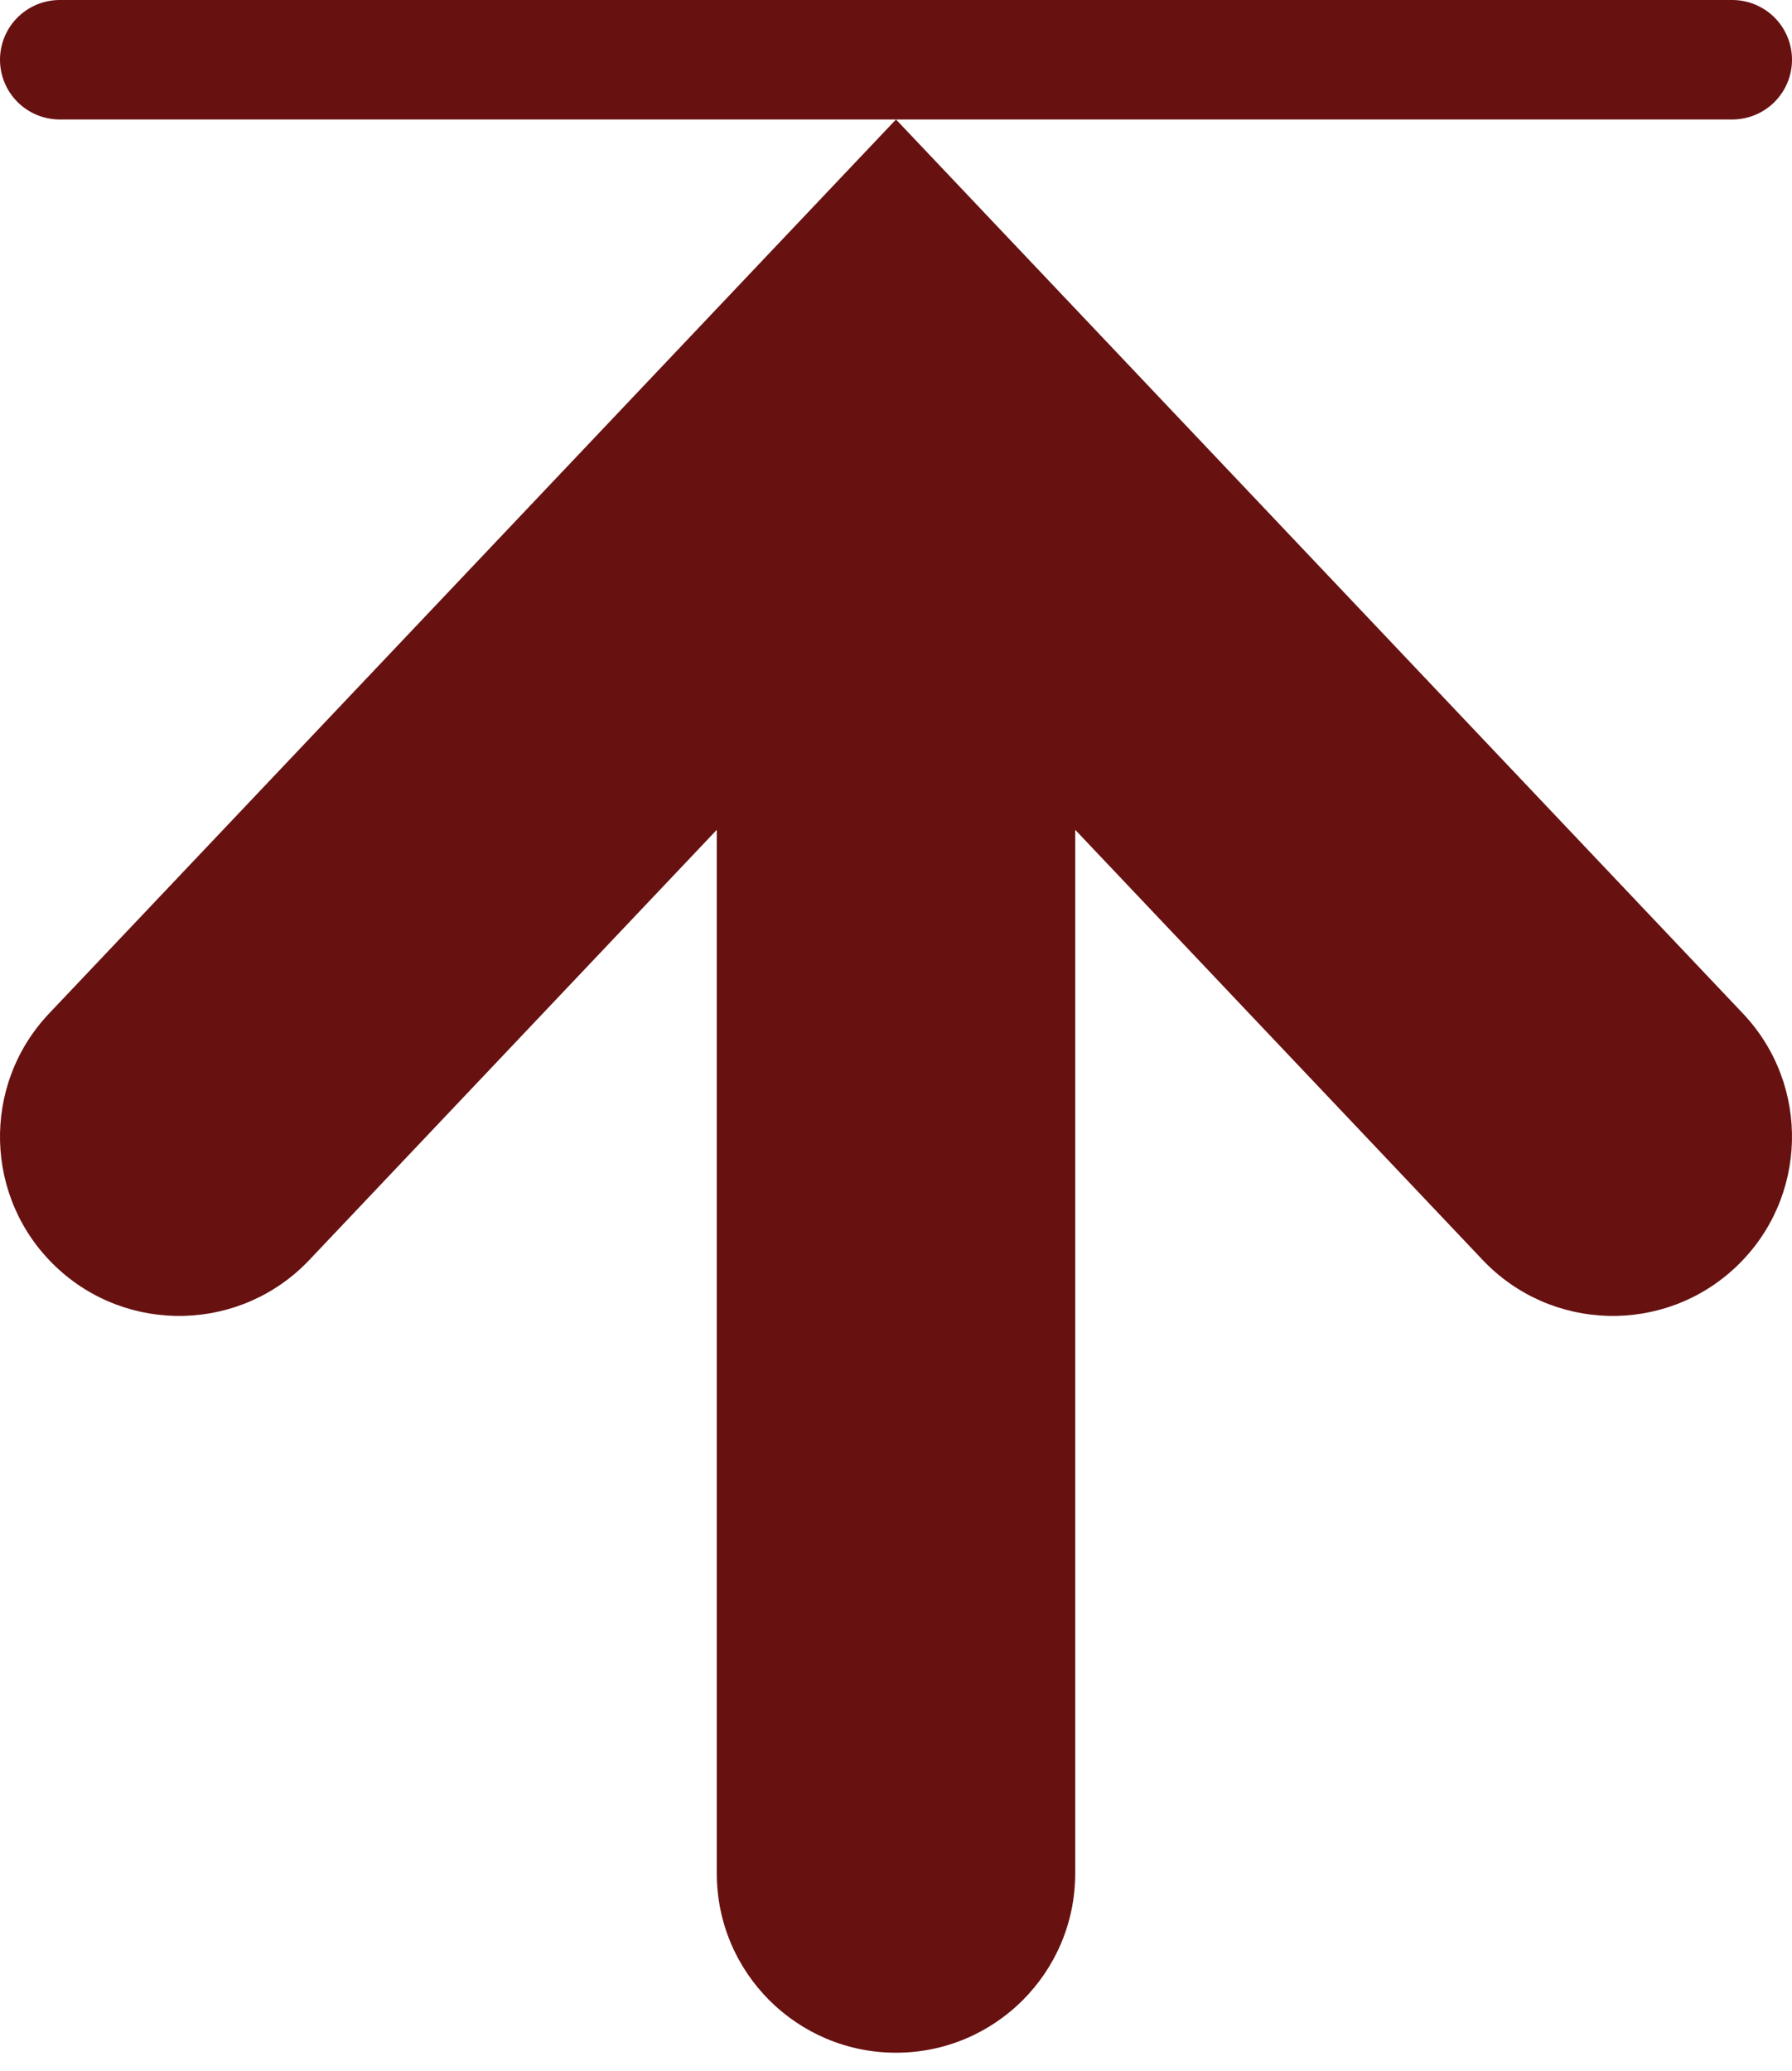 <svg width="45" height="52" viewBox="0 0 45 52" fill="none" xmlns="http://www.w3.org/2000/svg">
<path fill-rule="evenodd" clip-rule="evenodd" d="M25.767 6.448L22.5 3L19.233 6.448L1.233 25.448C-0.476 27.253 -0.399 30.101 1.405 31.81C3.209 33.519 6.058 33.442 7.767 31.638L18 20.836L18 47.043C18 49.528 20.015 51.543 22.5 51.543C24.985 51.543 27 49.528 27 47.043L27 20.836L37.233 31.638C38.943 33.442 41.791 33.519 43.595 31.81C45.399 30.101 45.476 27.253 43.767 25.448L25.767 6.448Z" fill="#681111"/>
<line x1="1.5" y1="1.5" x2="43.5" y2="1.5" stroke="#681111" stroke-width="3" stroke-linecap="round"/>
</svg>
